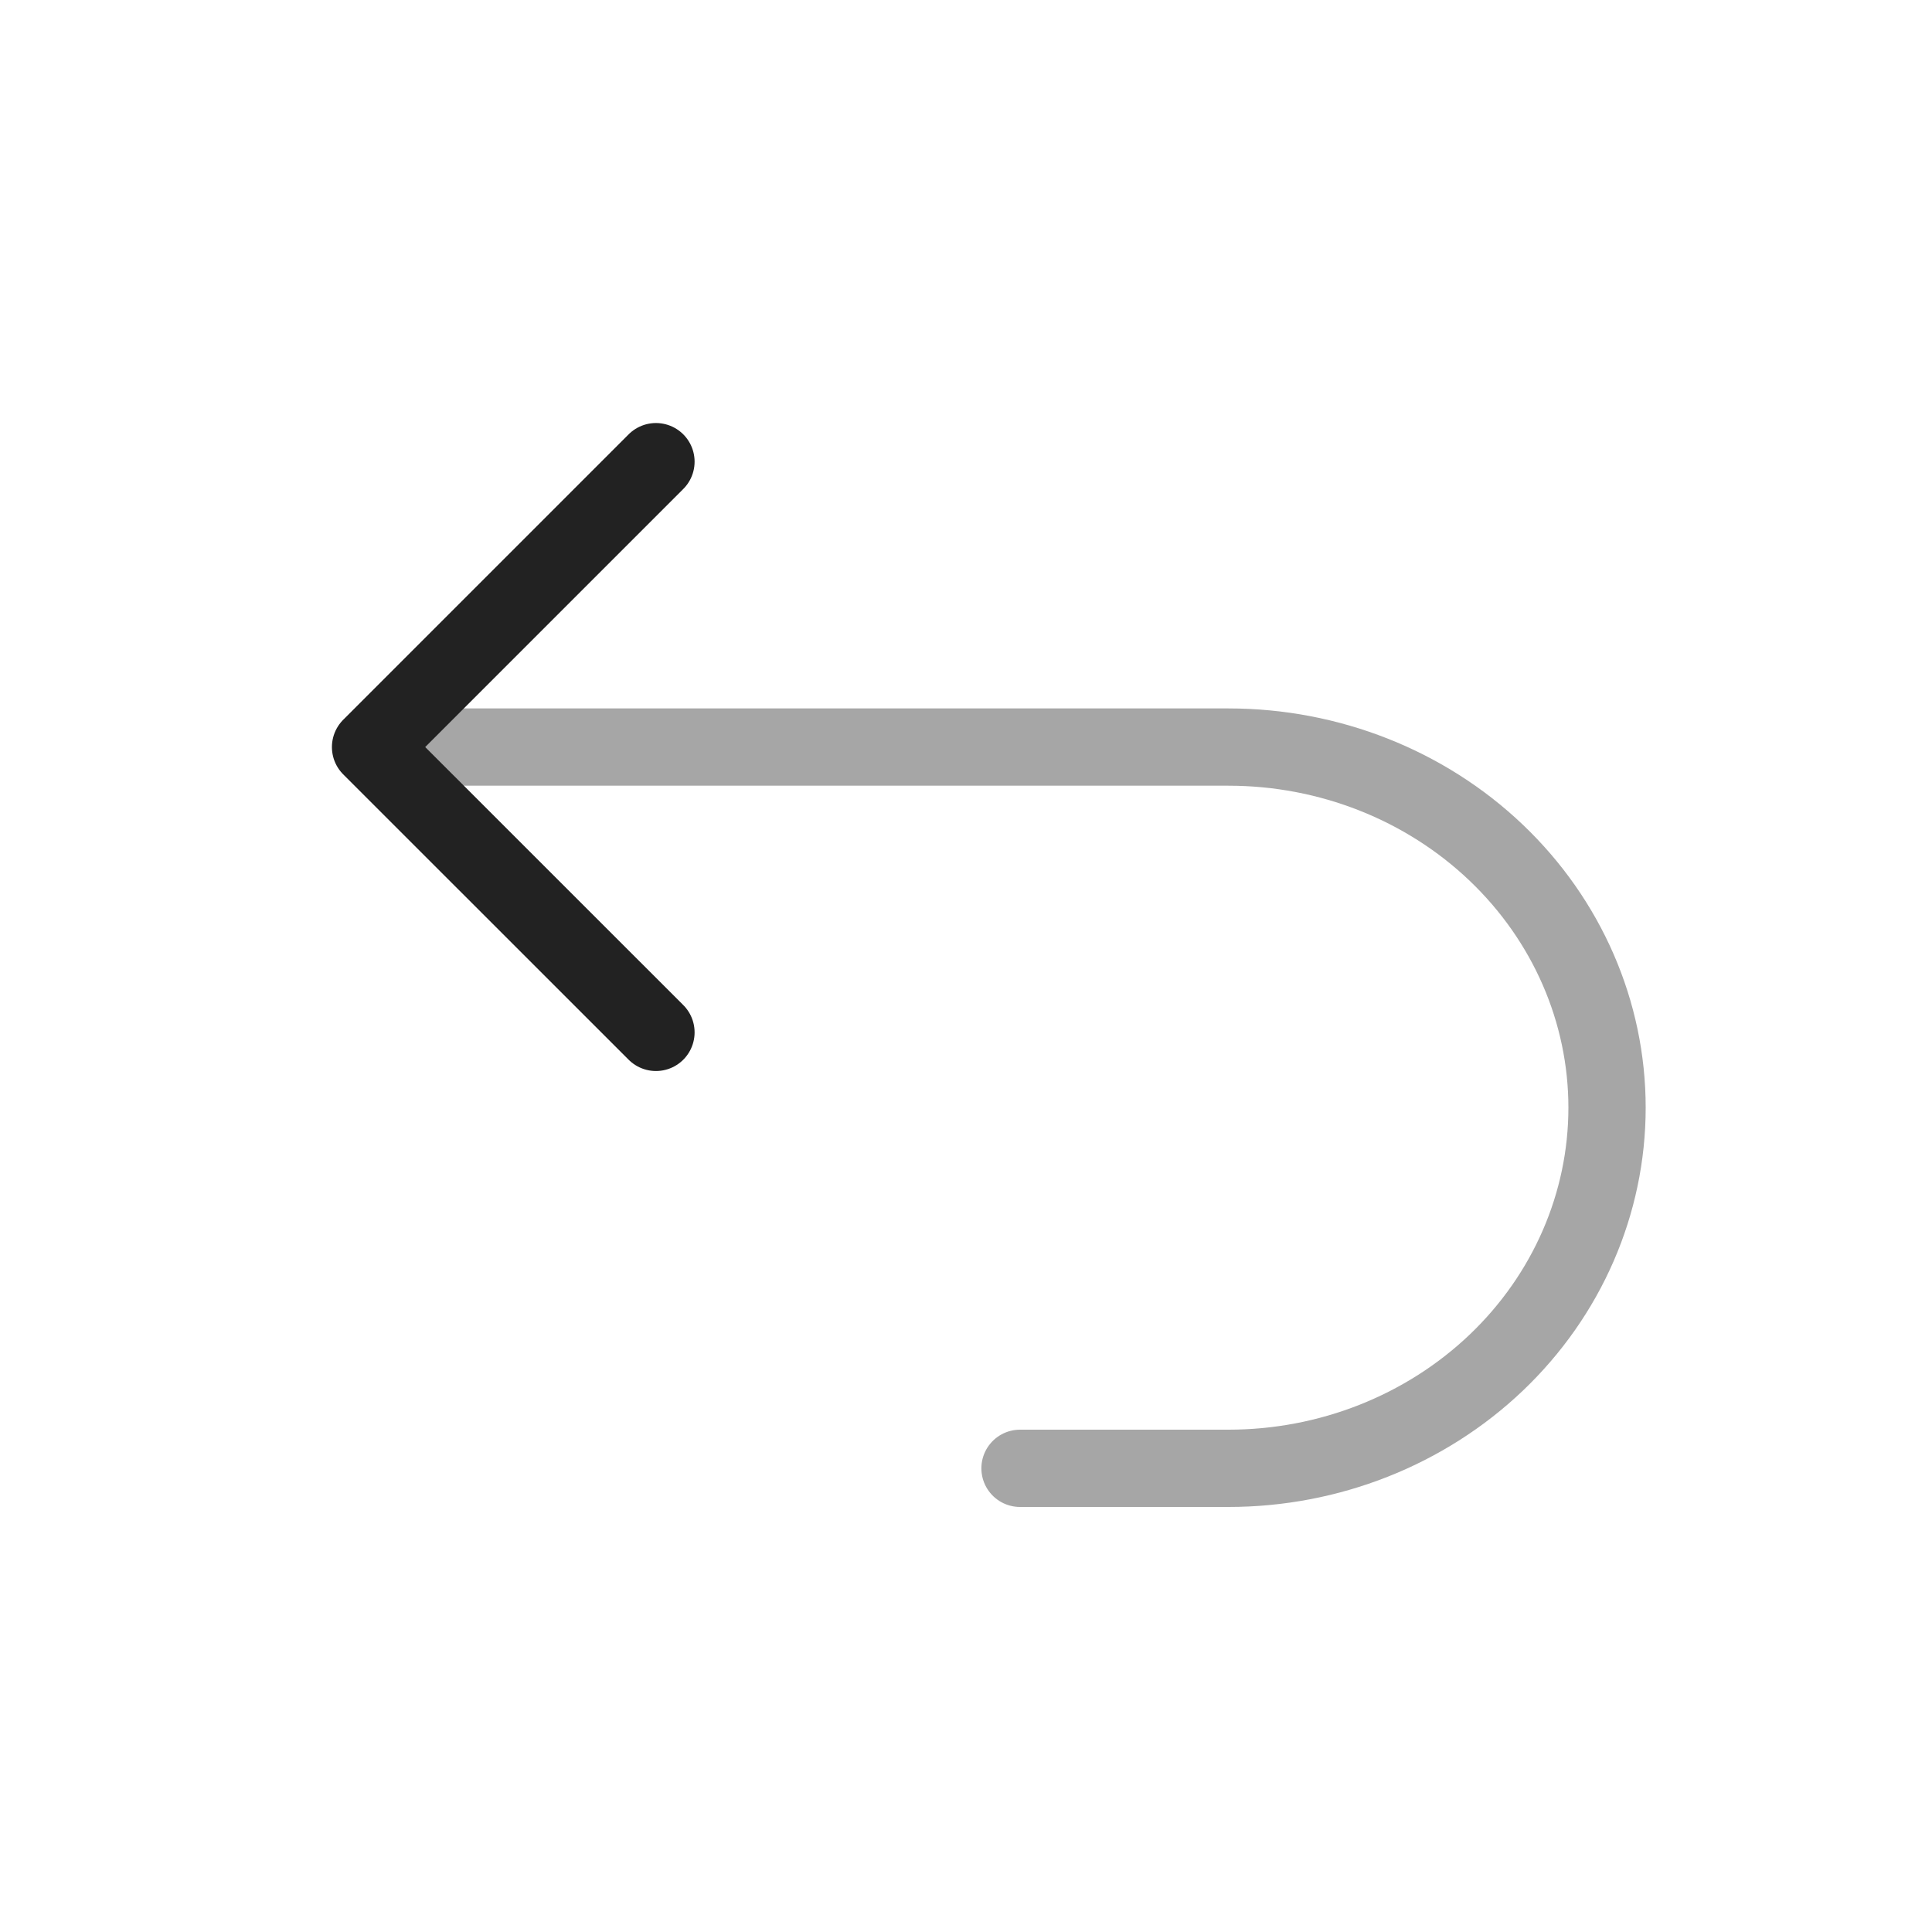 <?xml version="1.0" encoding="UTF-8" standalone="yes"?>
<svg width="25" height="25" viewBox="0 0 25 25" fill="none" xmlns="http://www.w3.org/2000/svg">
  <path opacity="0.4" d="M13.199 19L15.897 19C17.196 19 18.442 18.508 19.361 17.633C20.279 16.758 20.795 15.571 20.795 14.333C20.795 13.096 20.279 11.909 19.361 11.034C18.442 10.158 17.196 9.667 15.897 9.667L5.367 9.667" stroke="#222222" stroke-linecap="round" stroke-linejoin="round"/>
  <path d="M8.488 5.974L4.795 9.667L8.488 13.359" stroke="#222222" stroke-linecap="round" stroke-linejoin="round"/>
</svg>